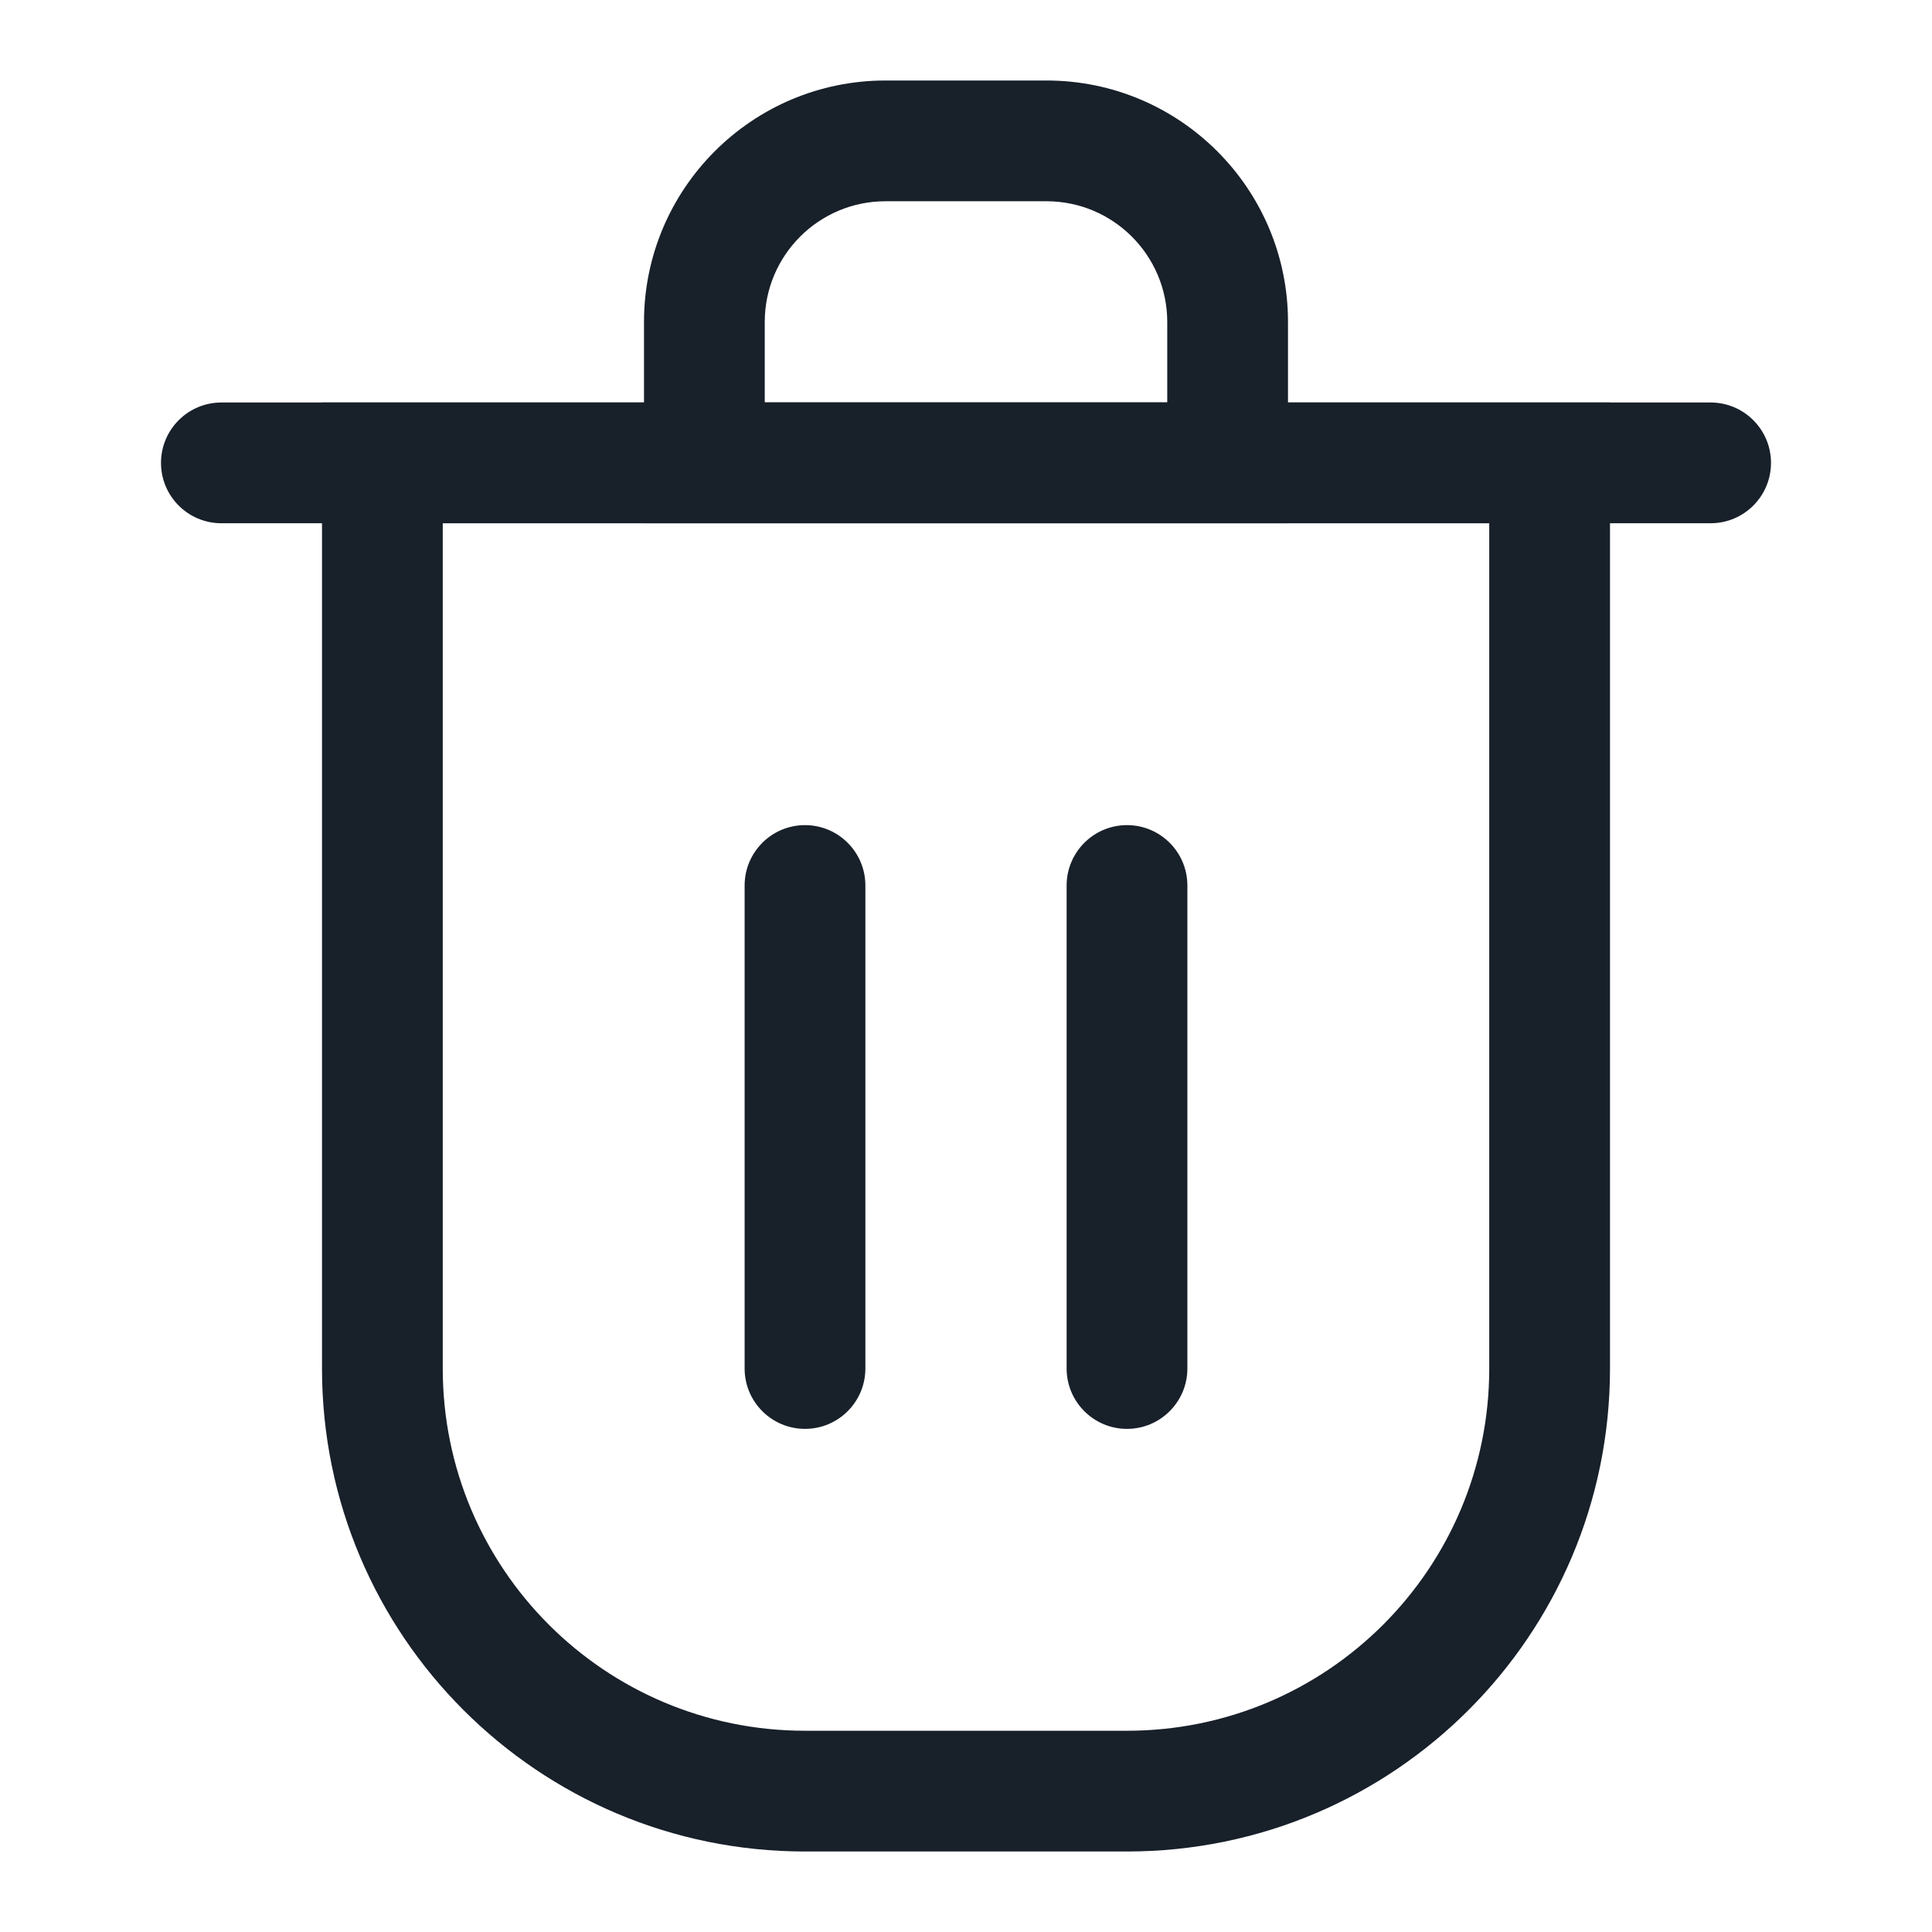 <svg width="12" height="12" viewBox="0 0 12 12" fill="none" xmlns="http://www.w3.org/2000/svg">
<path fill-rule="evenodd" clip-rule="evenodd" d="M5 5.125C5.207 5.125 5.375 5.293 5.375 5.5V8.5C5.375 8.707 5.207 8.875 5 8.875C4.793 8.875 4.625 8.707 4.625 8.5V5.5C4.625 5.293 4.793 5.125 5 5.125Z" fill="#18202A"/>
<path fill-rule="evenodd" clip-rule="evenodd" d="M7 5.125C7.207 5.125 7.375 5.293 7.375 5.5V8.5C7.375 8.707 7.207 8.875 7 8.875C6.793 8.875 6.625 8.707 6.625 8.5V5.5C6.625 5.293 6.793 5.125 7 5.125Z" fill="#18202A"/>
<path fill-rule="evenodd" clip-rule="evenodd" d="M9.25 3.25H2.75V8.5C2.75 9.743 3.757 10.75 5 10.75H7C8.243 10.75 9.25 9.743 9.25 8.5V3.25ZM2 2.5V8.5C2 10.157 3.343 11.5 5 11.5H7C8.657 11.5 10 10.157 10 8.5V2.5H2Z" fill="#18202A"/>
<path d="M1 2.875C1 2.668 1.168 2.5 1.375 2.5H10.625C10.832 2.5 11 2.668 11 2.875C11 3.082 10.832 3.25 10.625 3.25H1.375C1.168 3.25 1 3.082 1 2.875Z" fill="#18202A"/>
<path fill-rule="evenodd" clip-rule="evenodd" d="M6.5 1.25H5.5C5.086 1.25 4.75 1.586 4.75 2V2.5H7.25V2C7.25 1.586 6.914 1.25 6.5 1.25ZM5.5 0.5C4.672 0.5 4 1.172 4 2V3.25H8V2C8 1.172 7.328 0.5 6.5 0.5H5.5Z" fill="#18202A"/>
</svg>
